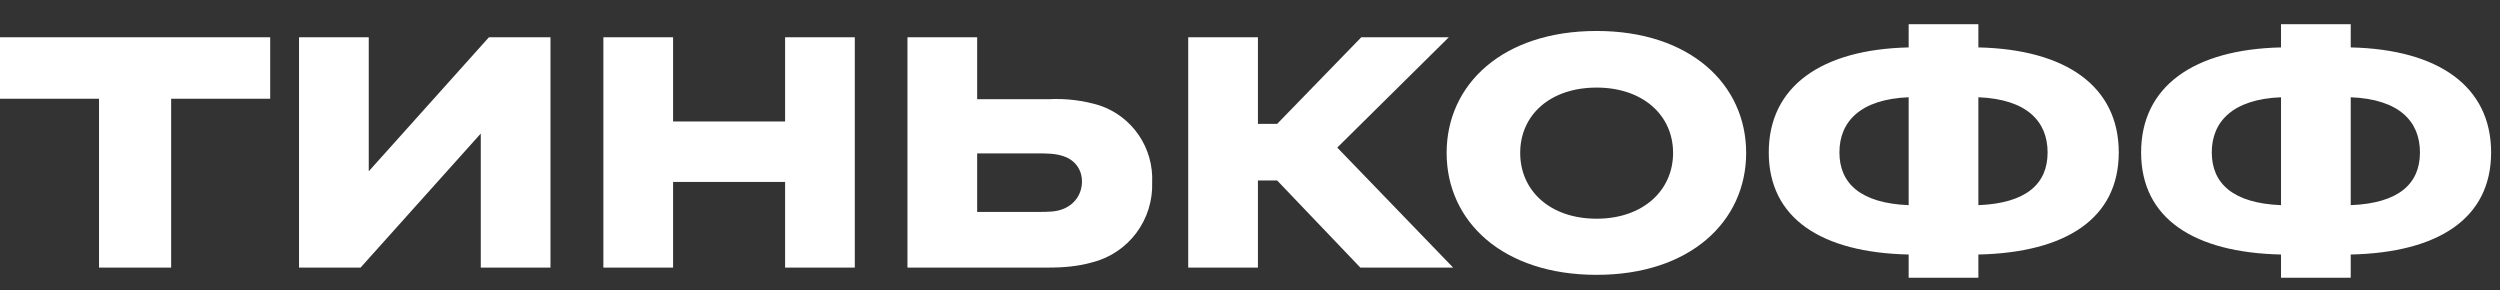 <svg width="155" height="18" viewBox="0 0 155 18" fill="none" xmlns="http://www.w3.org/2000/svg">
<rect x="0" y="0" width="155" height="18" fill="#333333" stroke="none"/>
<path d="M6.14 16.59H10.611V6.12H16.752V2.31H0V6.12H6.14V16.59ZM30.314 2.31L22.863 10.62V2.31H18.54V16.59H22.356L29.808 8.28V16.59H34.13V2.31H30.314ZM41.731 11.28H48.676V16.59H52.998V2.31H48.676V7.53H41.731V2.31H37.409V16.59H41.731V11.28ZM65.025 16.59C66.009 16.59 66.903 16.5 67.738 16.26C68.823 15.983 69.781 15.341 70.453 14.441C71.126 13.541 71.472 12.436 71.434 11.31C71.481 10.268 71.19 9.238 70.603 8.377C70.017 7.517 69.168 6.872 68.185 6.54C67.162 6.226 66.093 6.095 65.025 6.15H60.584V2.31H56.262V16.59H65.025ZM60.584 9.51H64.28C64.876 9.51 65.443 9.51 65.95 9.69C66.665 9.93 67.082 10.53 67.082 11.25C67.082 12 66.665 12.63 65.979 12.93C65.502 13.14 65.025 13.14 64.28 13.14H60.584V9.51ZM77.992 11.19H79.184L84.341 16.59H90.094L82.91 9.15L89.826 2.31H84.4L79.184 7.68H77.992V2.31H73.67V16.59H77.992V11.19Z" fill="white"/>
<path d="M98.991 1.92C93.179 1.92 89.691 5.22 89.691 9.48C89.691 13.74 93.179 17.04 98.991 17.04C104.774 17.04 108.262 13.74 108.262 9.48C108.262 5.22 104.774 1.92 98.991 1.92ZM98.991 13.56C96.1 13.56 94.252 11.82 94.252 9.48C94.252 7.14 96.1 5.43 98.991 5.43C101.853 5.43 103.731 7.14 103.731 9.48C103.731 11.82 101.853 13.56 98.991 13.56ZM122.659 2.94V1.5H118.337V2.94C112.912 3.06 109.663 5.37 109.663 9.45C109.663 13.53 112.912 15.66 118.337 15.78V17.22H122.659V15.78C128.114 15.66 131.363 13.53 131.363 9.45C131.363 5.37 128.114 3.06 122.659 2.94ZM118.337 12.72C115.356 12.6 114.044 11.37 114.044 9.45C114.044 7.53 115.356 6.15 118.337 6.03V12.72ZM122.659 12.72V6.03C125.669 6.15 126.951 7.53 126.951 9.45C126.951 11.37 125.669 12.6 122.659 12.72ZM145.745 2.94V1.5H141.423V2.94C135.998 3.06 132.749 5.37 132.749 9.45C132.749 13.53 135.998 15.66 141.423 15.78V17.22H145.745V15.78C151.2 15.66 154.449 13.53 154.449 9.45C154.449 5.37 151.2 3.06 145.745 2.94ZM141.423 12.72C138.442 12.6 137.13 11.37 137.13 9.45C137.13 7.53 138.442 6.15 141.423 6.03V12.72ZM145.745 12.72V6.03C148.755 6.15 150.037 7.53 150.037 9.45C150.037 11.37 148.755 12.6 145.745 12.72Z" fill="white"/>
</svg>
